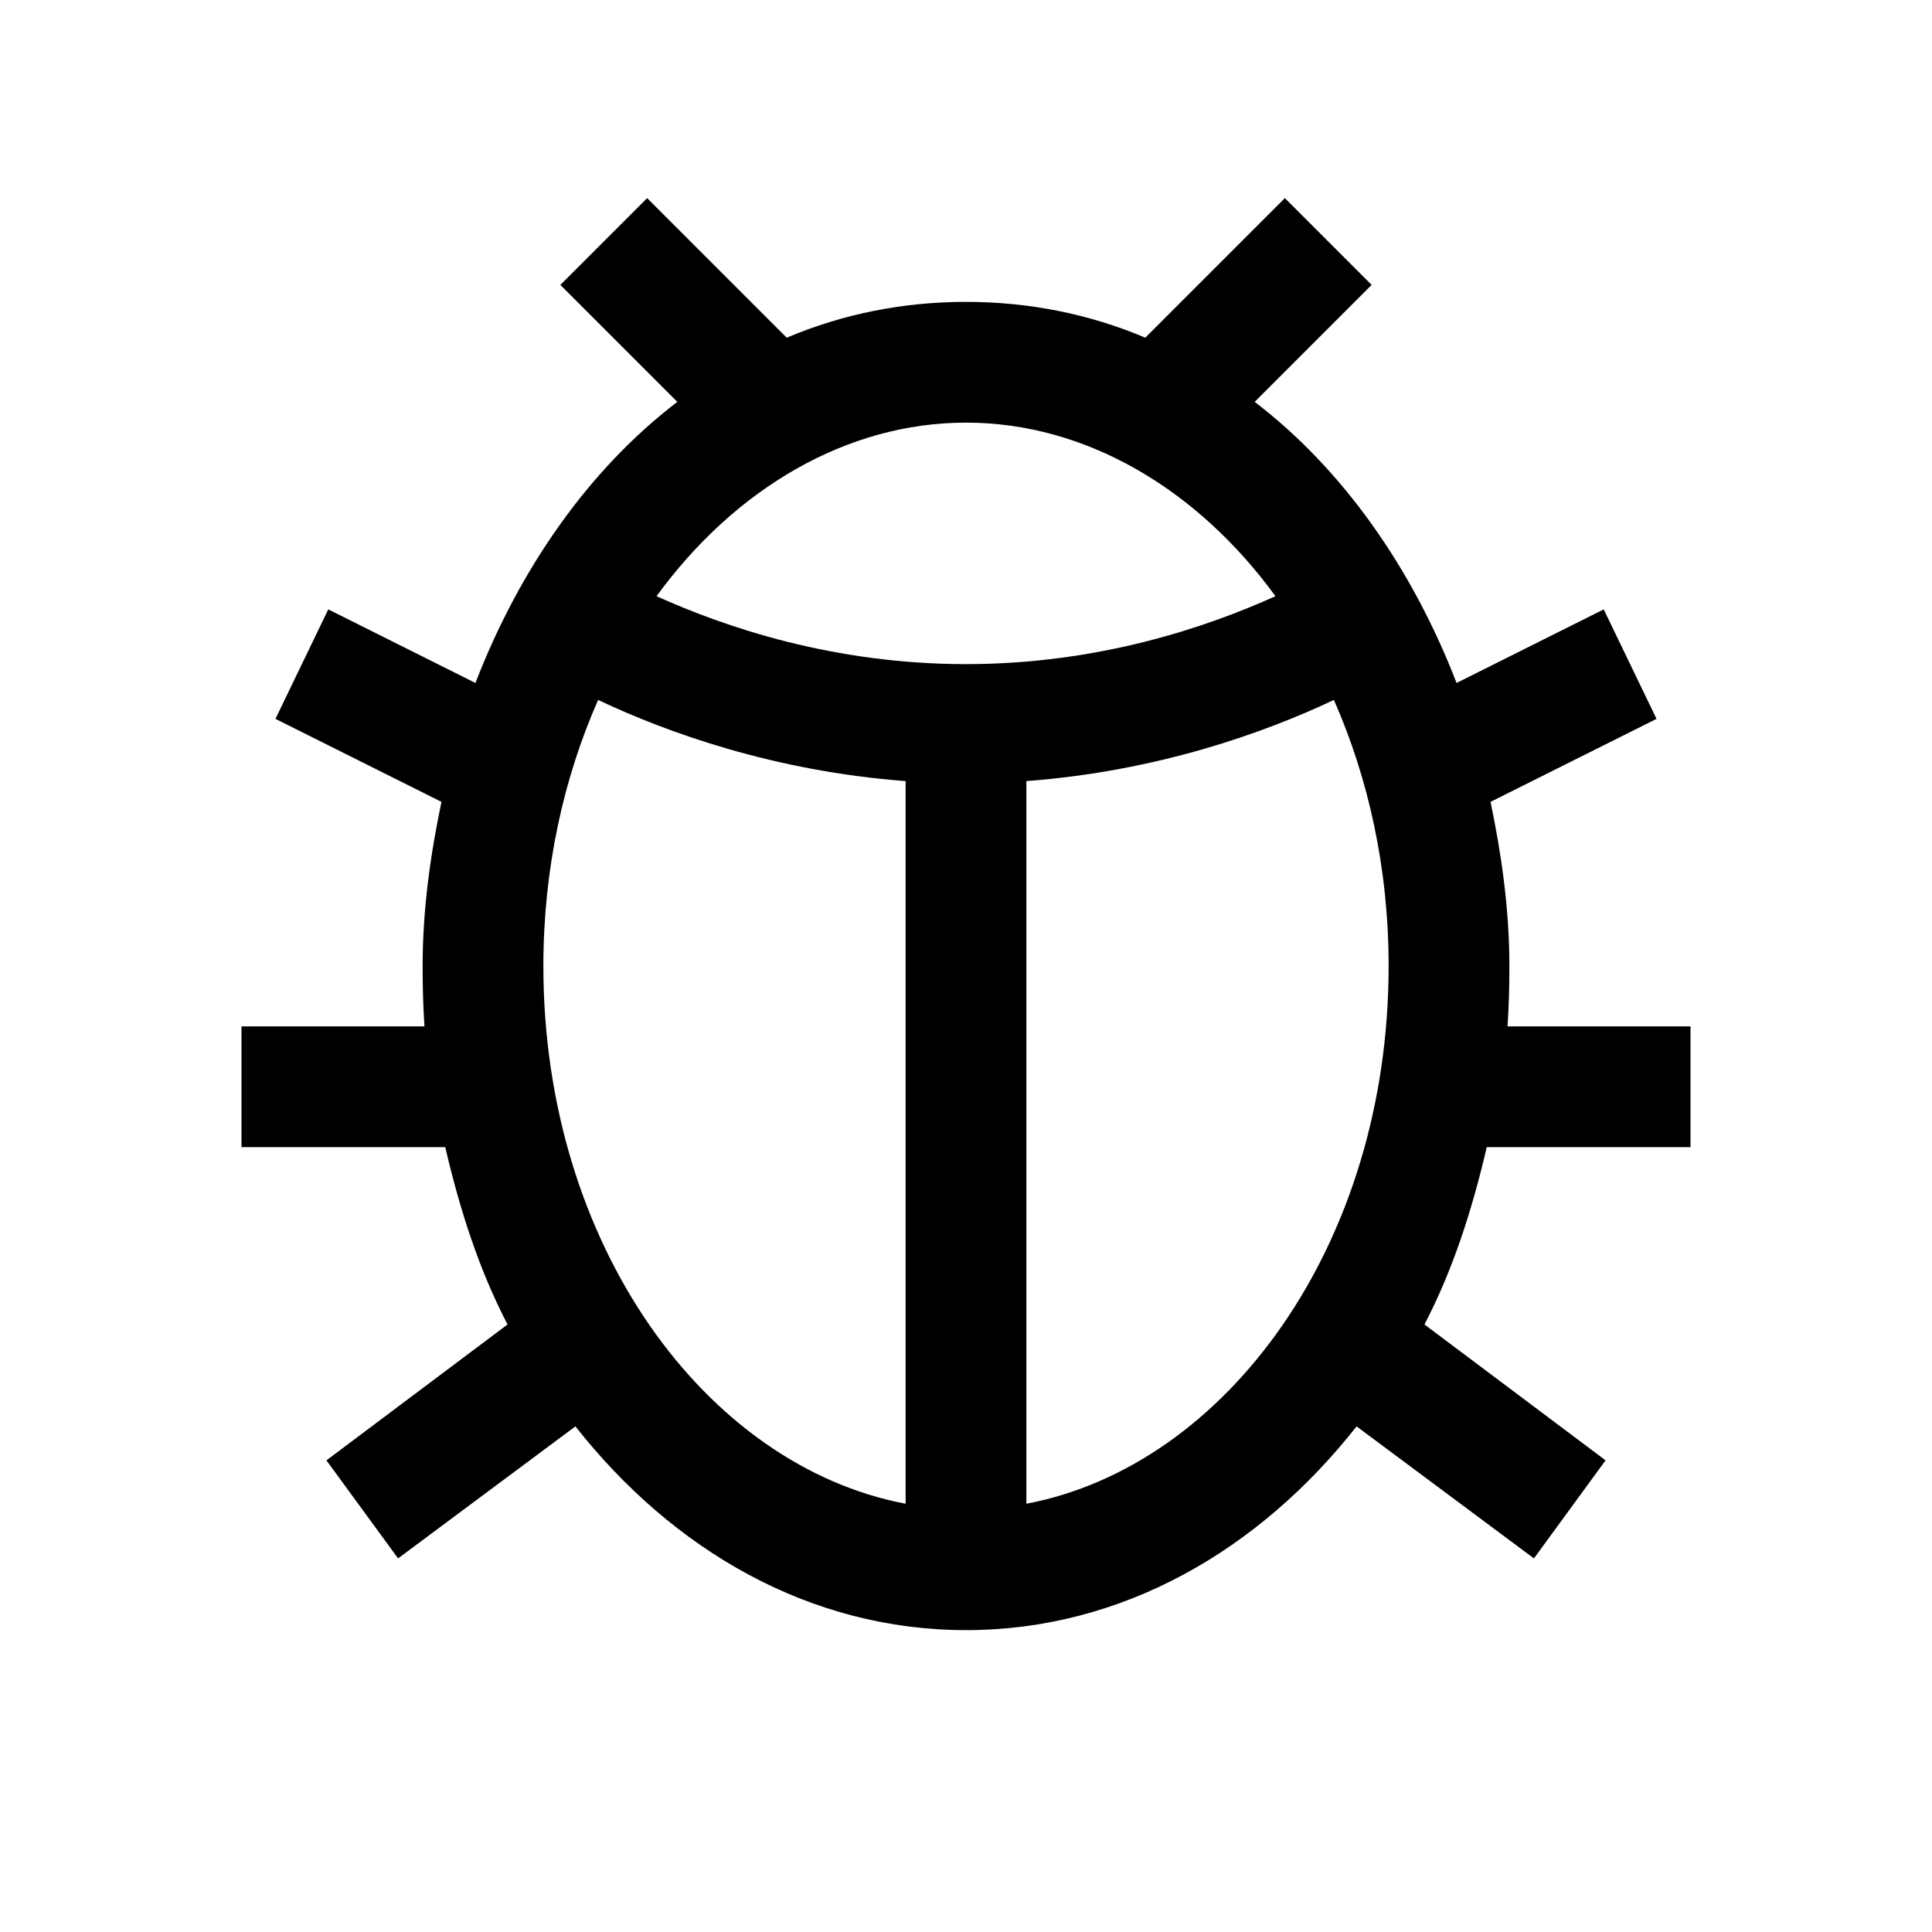 <svg width="24" height="24" viewBox="0 0 24 24" fill="none" xmlns="http://www.w3.org/2000/svg">
<path d="M8.039 2.461L6.961 3.539L8.414 4.992C7.318 5.83 6.457 7.058 5.906 8.484L4.078 7.57L3.422 8.93L5.484 9.961C5.347 10.617 5.25 11.297 5.25 12C5.25 12.255 5.256 12.501 5.273 12.75H3V14.25H5.531C5.713 15.032 5.953 15.779 6.305 16.453L4.055 18.141L4.945 19.359L7.148 17.719C8.361 19.26 10.063 20.25 12 20.25C13.937 20.25 15.639 19.26 16.852 17.719L19.055 19.359L19.945 18.141L17.695 16.453C18.047 15.779 18.287 15.032 18.469 14.25H21V12.75H18.727C18.744 12.501 18.75 12.255 18.75 12C18.75 11.297 18.653 10.617 18.516 9.961L20.578 8.93L19.922 7.57L18.094 8.484C17.543 7.058 16.682 5.83 15.586 4.992L17.039 3.539L15.961 2.461L14.227 4.195C13.535 3.902 12.785 3.75 12 3.75C11.215 3.75 10.465 3.902 9.773 4.195L8.039 2.461ZM12 5.25C13.482 5.25 14.871 6.07 15.844 7.406C14.994 7.79 13.649 8.25 12 8.25C10.351 8.25 9.006 7.79 8.156 7.406C9.129 6.07 10.518 5.25 12 5.25ZM7.43 8.695C8.294 9.103 9.621 9.58 11.25 9.703V18.68C8.774 18.211 6.75 15.472 6.75 12C6.75 10.787 7.002 9.665 7.43 8.695ZM16.57 8.695C16.998 9.665 17.25 10.787 17.25 12C17.25 15.472 15.226 18.211 12.75 18.68V9.703C14.379 9.58 15.706 9.103 16.57 8.695Z" fill="black"/>
</svg>
